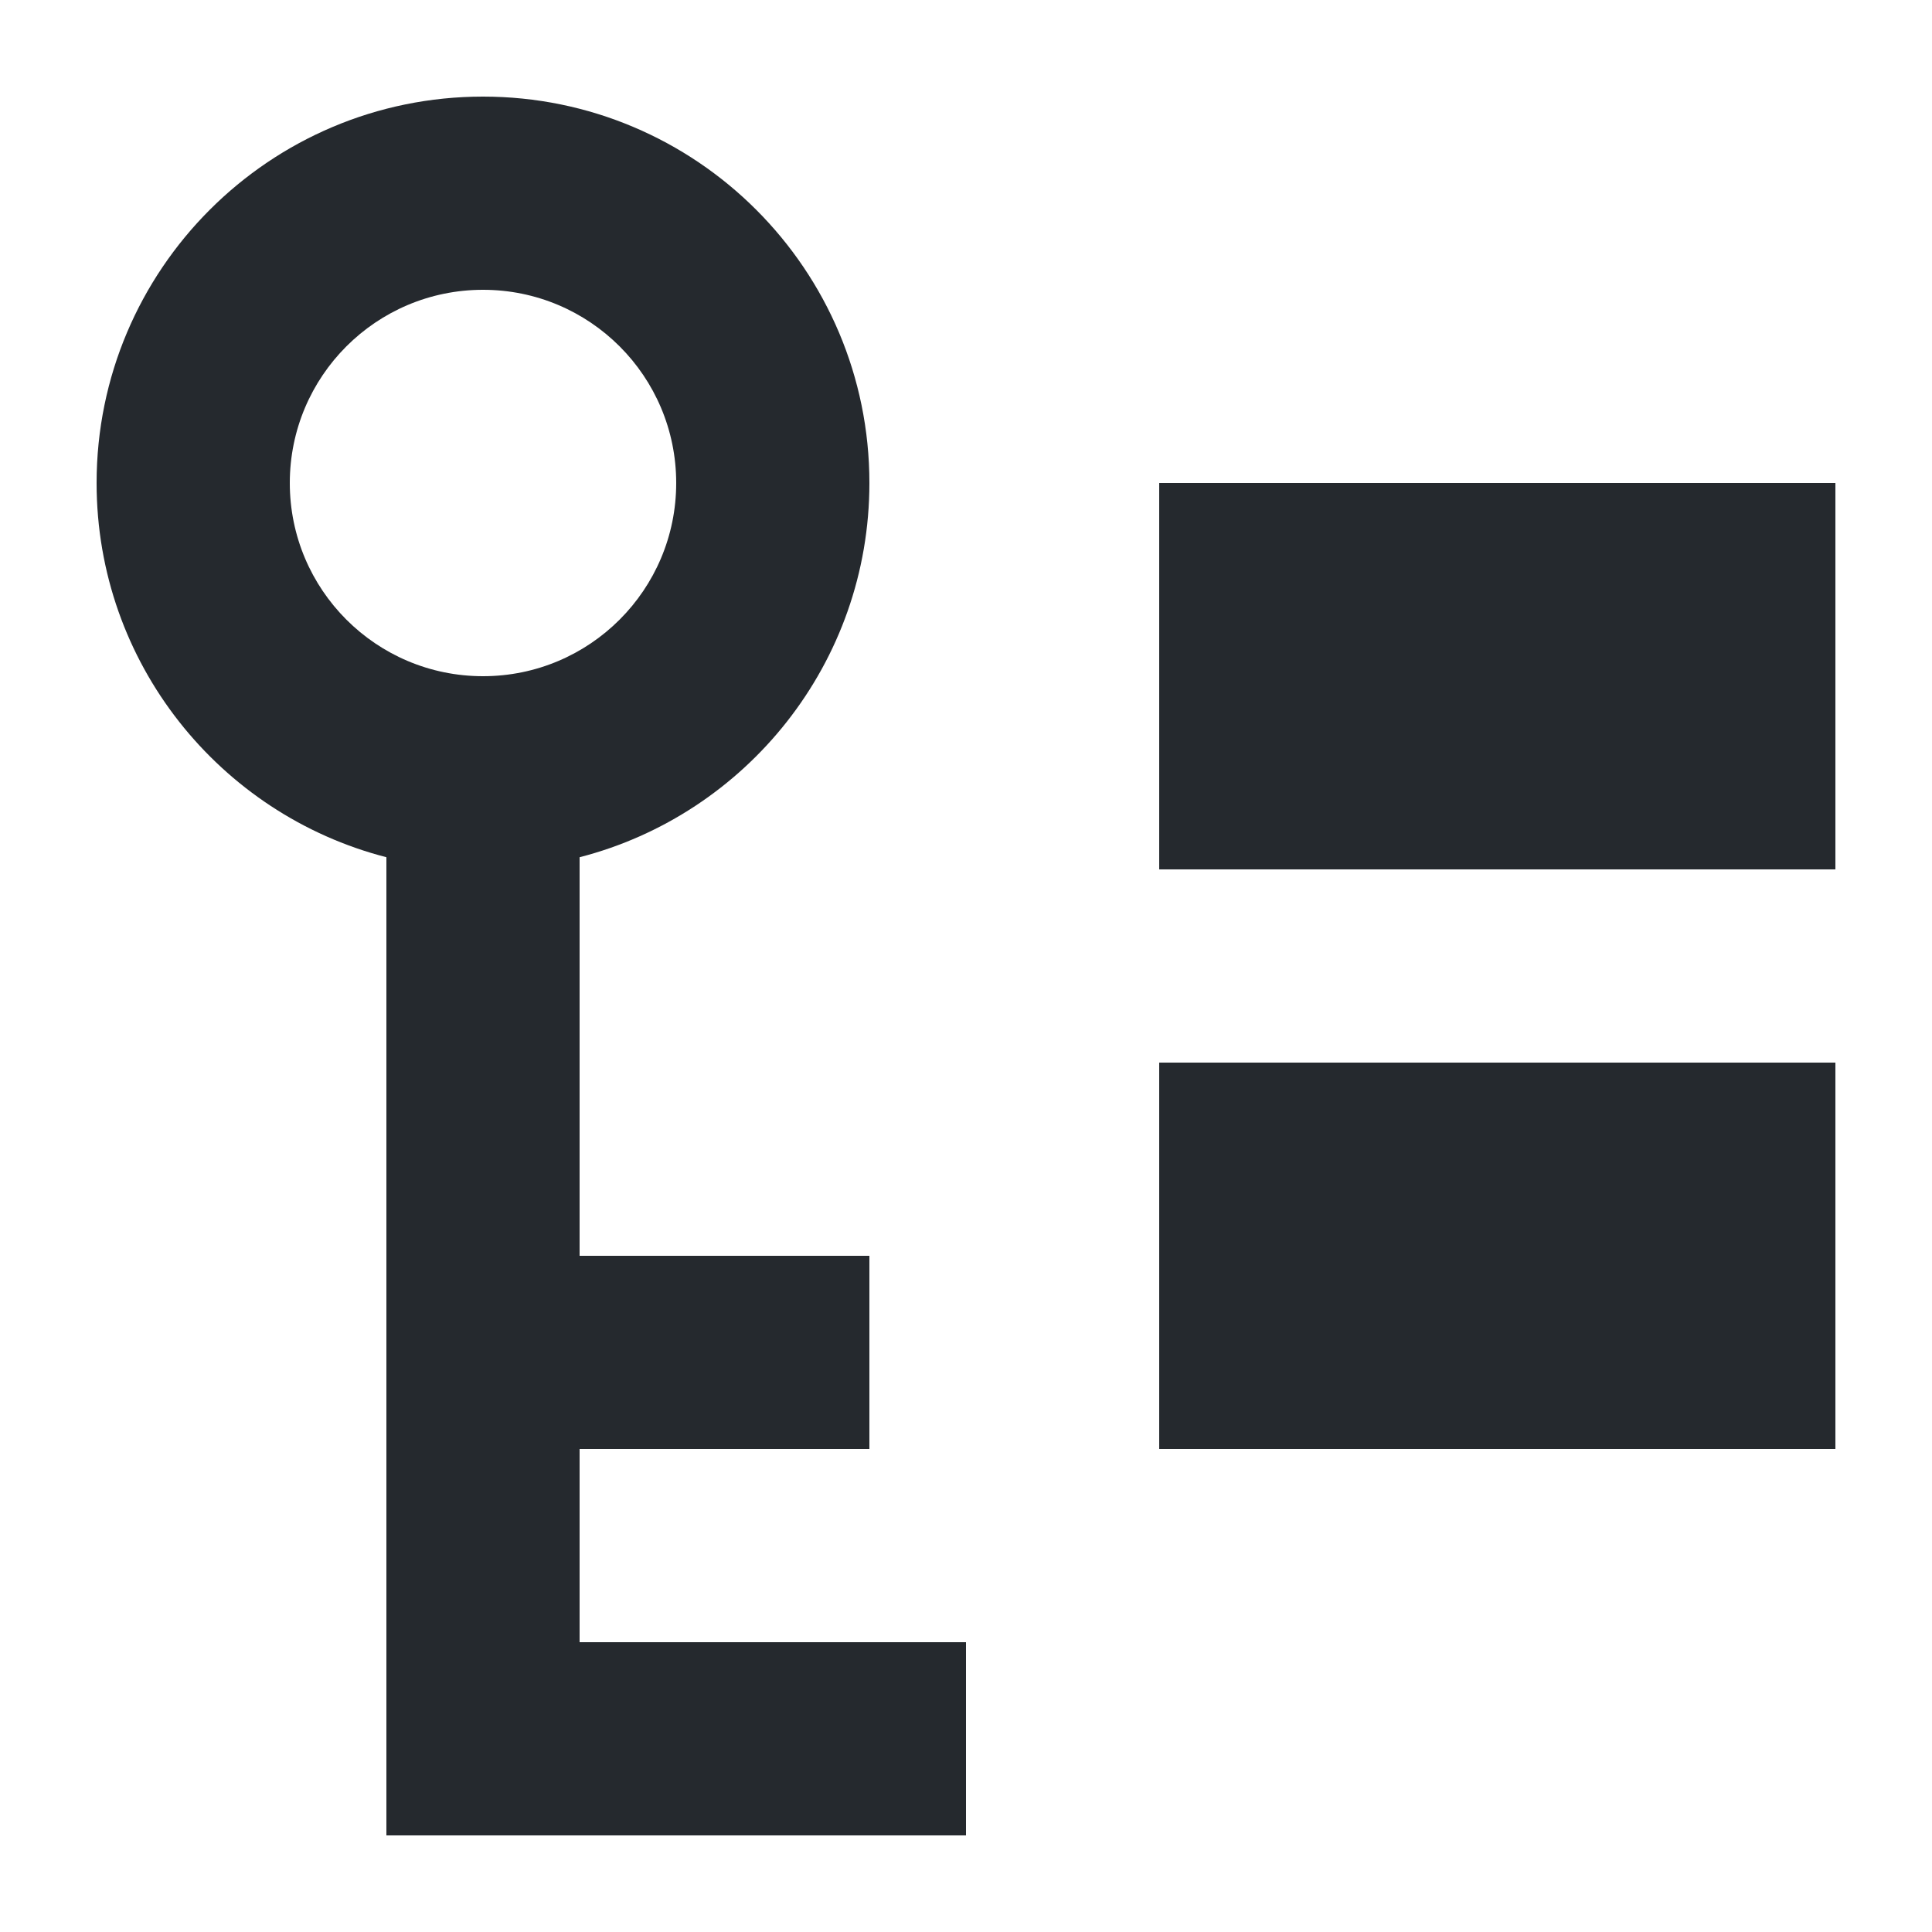 <svg width="20" height="20" viewBox="0 0 20 20" fill="none" xmlns="http://www.w3.org/2000/svg">
<path fill-rule="evenodd" clip-rule="evenodd" d="M9 5C9 6.864 7.725 8.43 6 8.874V13H9V15H6V17H10V19H6H4V17V15V13V8.874C2.275 8.43 1 6.864 1 5C1 2.791 2.791 1 5 1C7.209 1 9 2.791 9 5ZM5 7C6.105 7 7 6.105 7 5C7 3.895 6.105 3 5 3C3.895 3 3 3.895 3 5C3 6.105 3.895 7 5 7ZM12 5H19V9H12V5ZM12 11H19V15H12V11Z" fill="#25292E"/>
</svg>
